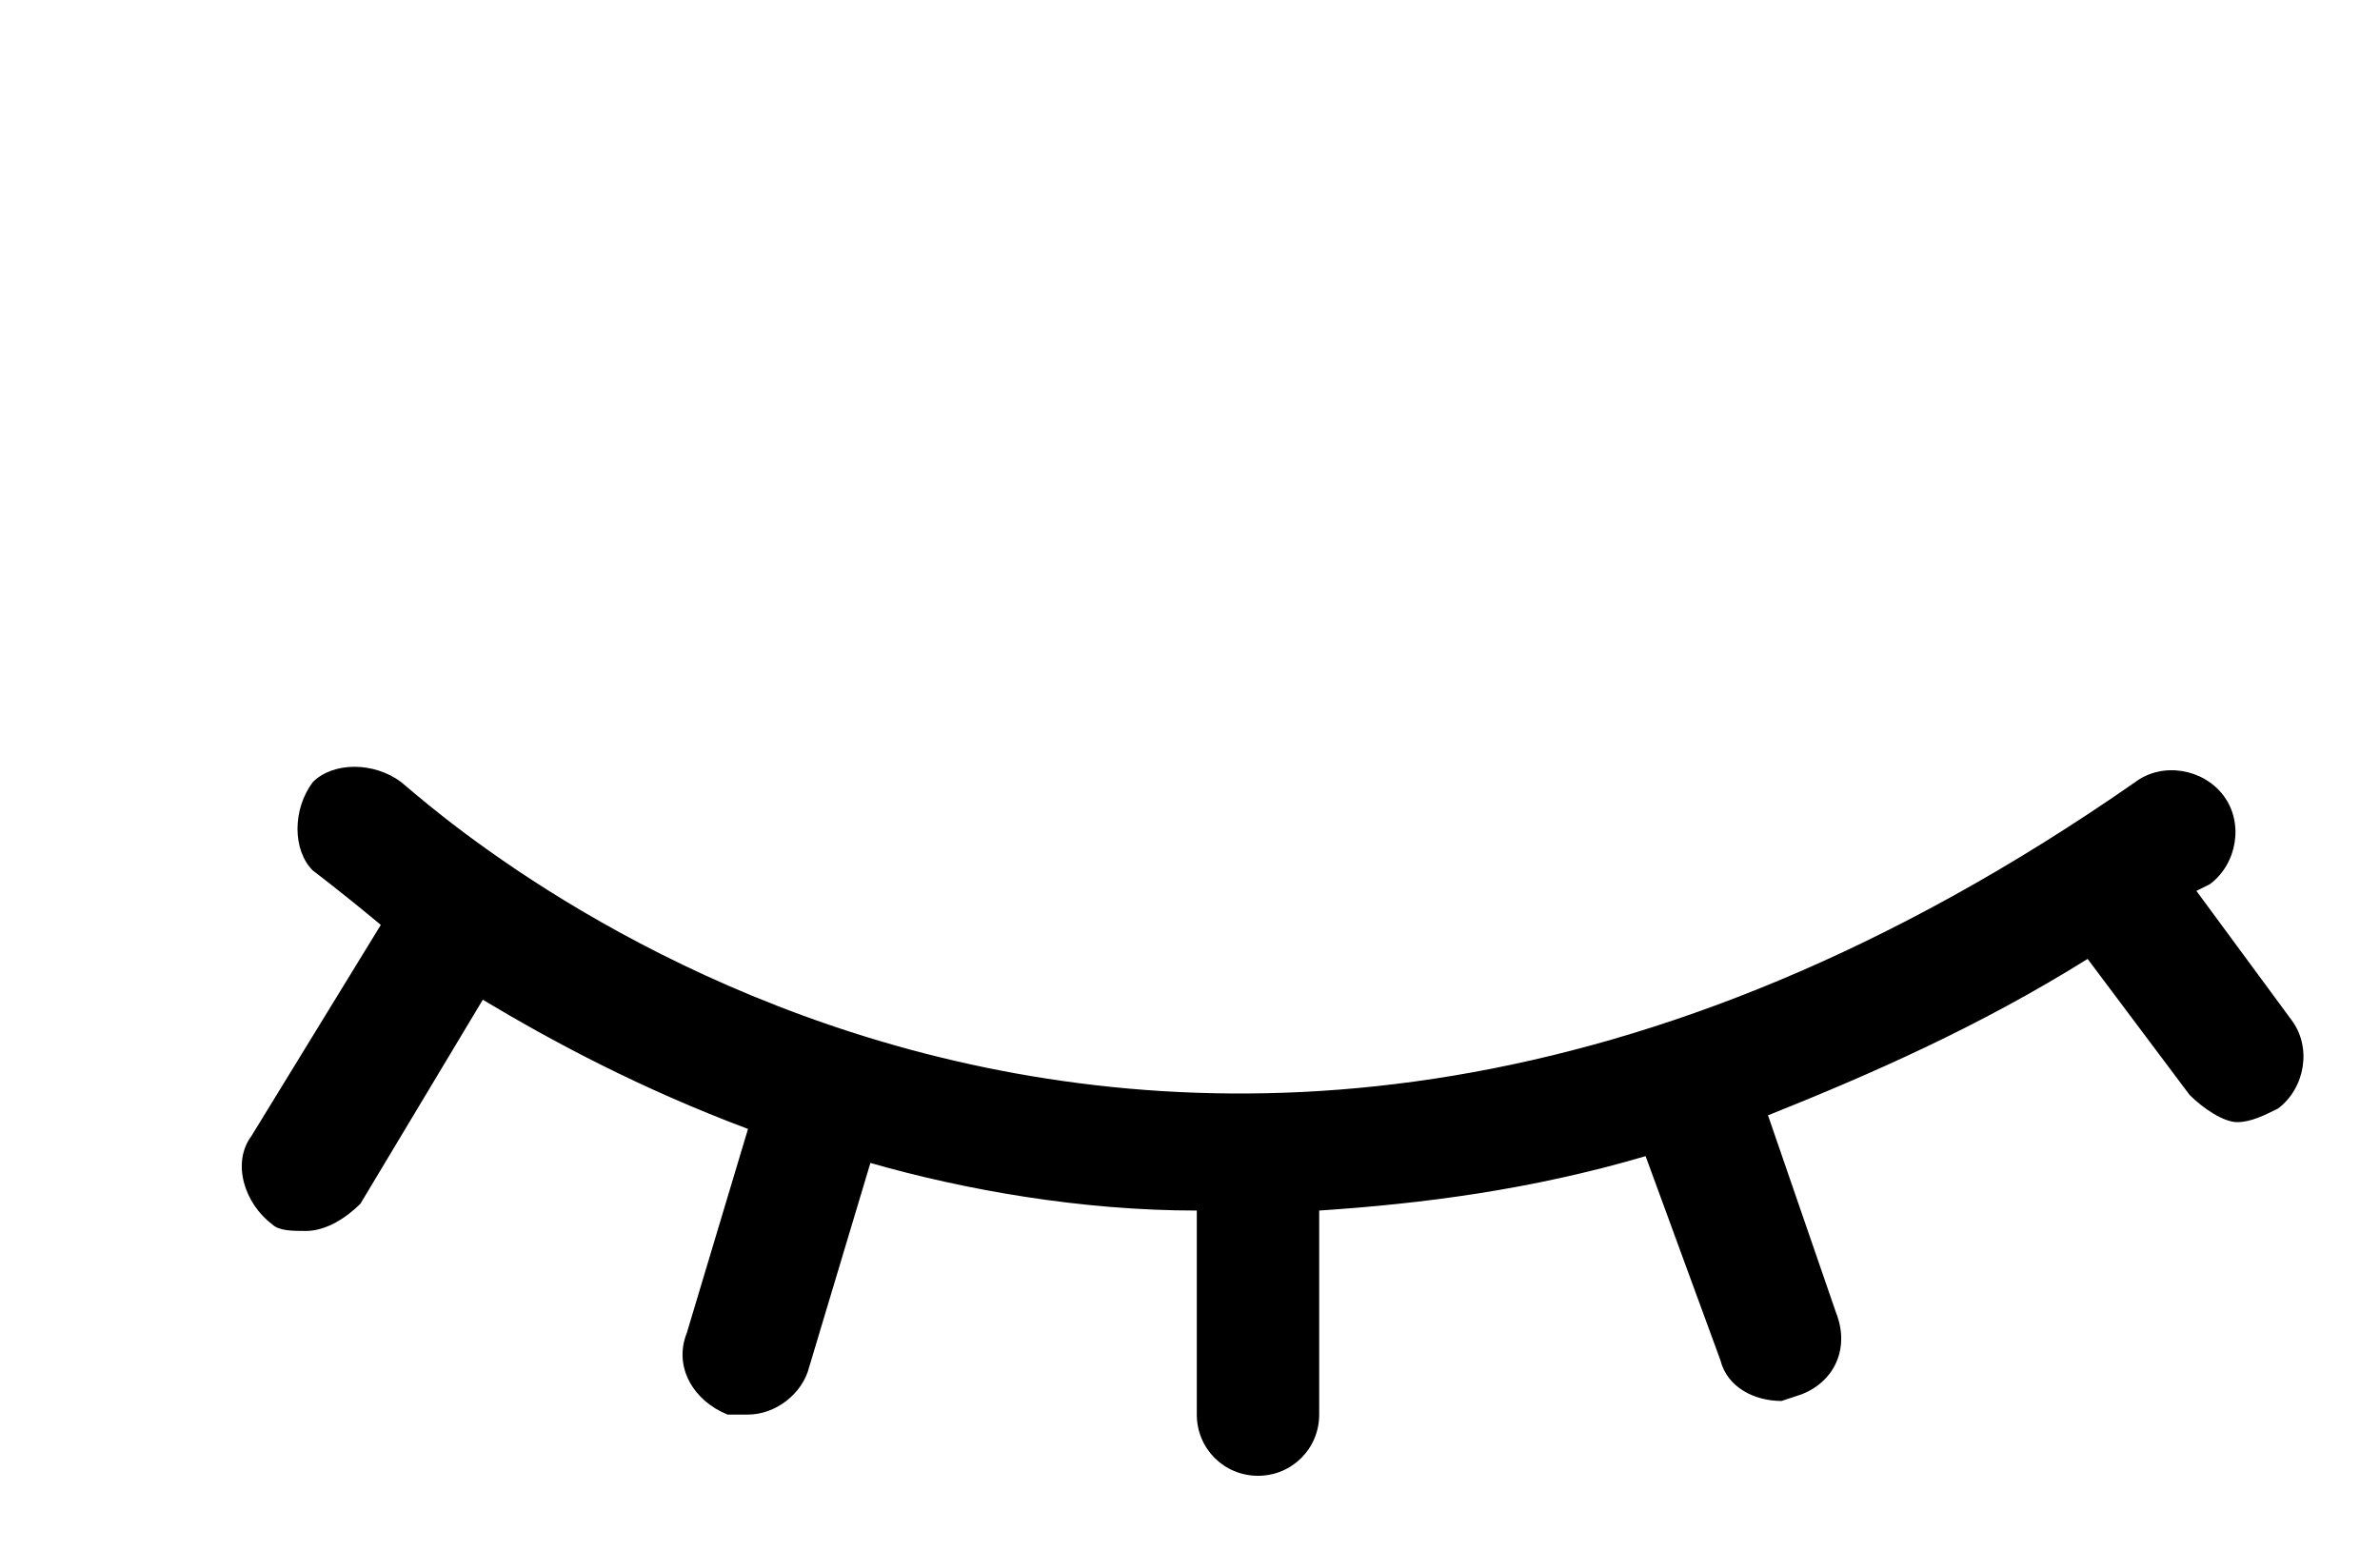 <?xml version="1.0" encoding="utf-8"?>
<!-- Generator: Adobe Illustrator 21.0.0, SVG Export Plug-In . SVG Version: 6.00 Build 0)  -->
<svg version="1.1" id="Layer_1" xmlns="http://www.w3.org/2000/svg" xmlns:xlink="http://www.w3.org/1999/xlink" x="0px" y="0px"
	 viewBox="0 0 35 22.8" style="enable-background:new 0 0 35 22.8;" xml:space="preserve">
<style type="text/css">
	.st0{fill:#FFB600;}
	.st1{fill:#CB2026;}
	.st2{fill:#FFFFFF;}
	.st3{fill:#104493;}
	.st4{clip-path:url(#SVGID_2_);}
	.st5{clip-path:url(#SVGID_4_);fill-rule:evenodd;clip-rule:evenodd;}
	.st6{fill:none;stroke:#000000;stroke-width:3;stroke-linecap:round;stroke-linejoin:round;stroke-miterlimit:10;}
	.st7{fill:#231F20;}
	.st8{fill:#F9B953;}
	.st9{fill:#C31A36;}
	.st10{fill:#18BF18;}
	.st11{clip-path:url(#SVGID_6_);}
	.st12{fill:#FF7A3E;}
	.st13{fill:none;stroke:#000000;stroke-width:2.5;stroke-miterlimit:10;}
	.st14{fill:none;}
	.st15{stroke:#231F20;stroke-width:0.55;stroke-miterlimit:10;}
	.st16{clip-path:url(#SVGID_8_);}
</style>
<g>
	<g>
		<defs>
			<rect id="SVGID_7_" width="35" height="22.8"/>
		</defs>
		<clipPath id="SVGID_2_">
			<use xlink:href="#SVGID_7_"  style="overflow:visible;"/>
		</clipPath>
		<path class="st4" d="M32.3,13.1l0.2-0.1c0.4-0.3,0.5-0.9,0.2-1.3c-0.3-0.4-0.9-0.5-1.3-0.2C16.9,21.6,6.4,11.9,5.9,11.5
			c-0.4-0.3-1-0.3-1.3,0c-0.3,0.4-0.3,1,0,1.3c0,0,0.4,0.3,1,0.8l-1.9,3.1c-0.3,0.4-0.1,1,0.3,1.3c0.1,0.1,0.3,0.1,0.5,0.1
			c0.3,0,0.6-0.2,0.8-0.4l1.8-3c1,0.6,2.3,1.3,3.9,1.9l-0.9,3c-0.2,0.5,0.1,1,0.6,1.2l0.3,0c0.4,0,0.8-0.3,0.9-0.7l0.9-3
			c1.4,0.4,3.1,0.7,4.8,0.7v3c0,0.5,0.4,0.9,0.9,0.9s0.9-0.4,0.9-0.9v-3c1.5-0.1,3.1-0.3,4.8-0.8l1.1,3c0.1,0.4,0.5,0.6,0.9,0.6
			l0.3-0.1c0.5-0.2,0.7-0.7,0.5-1.2L26,16.4c1.5-0.6,3.1-1.3,4.7-2.3l1.5,2c0.2,0.2,0.5,0.4,0.7,0.4c0.2,0,0.4-0.1,0.6-0.2
			c0.4-0.3,0.5-0.9,0.2-1.3L32.3,13.1z M32.3,13.1"/>
	</g>
</g>
</svg>
